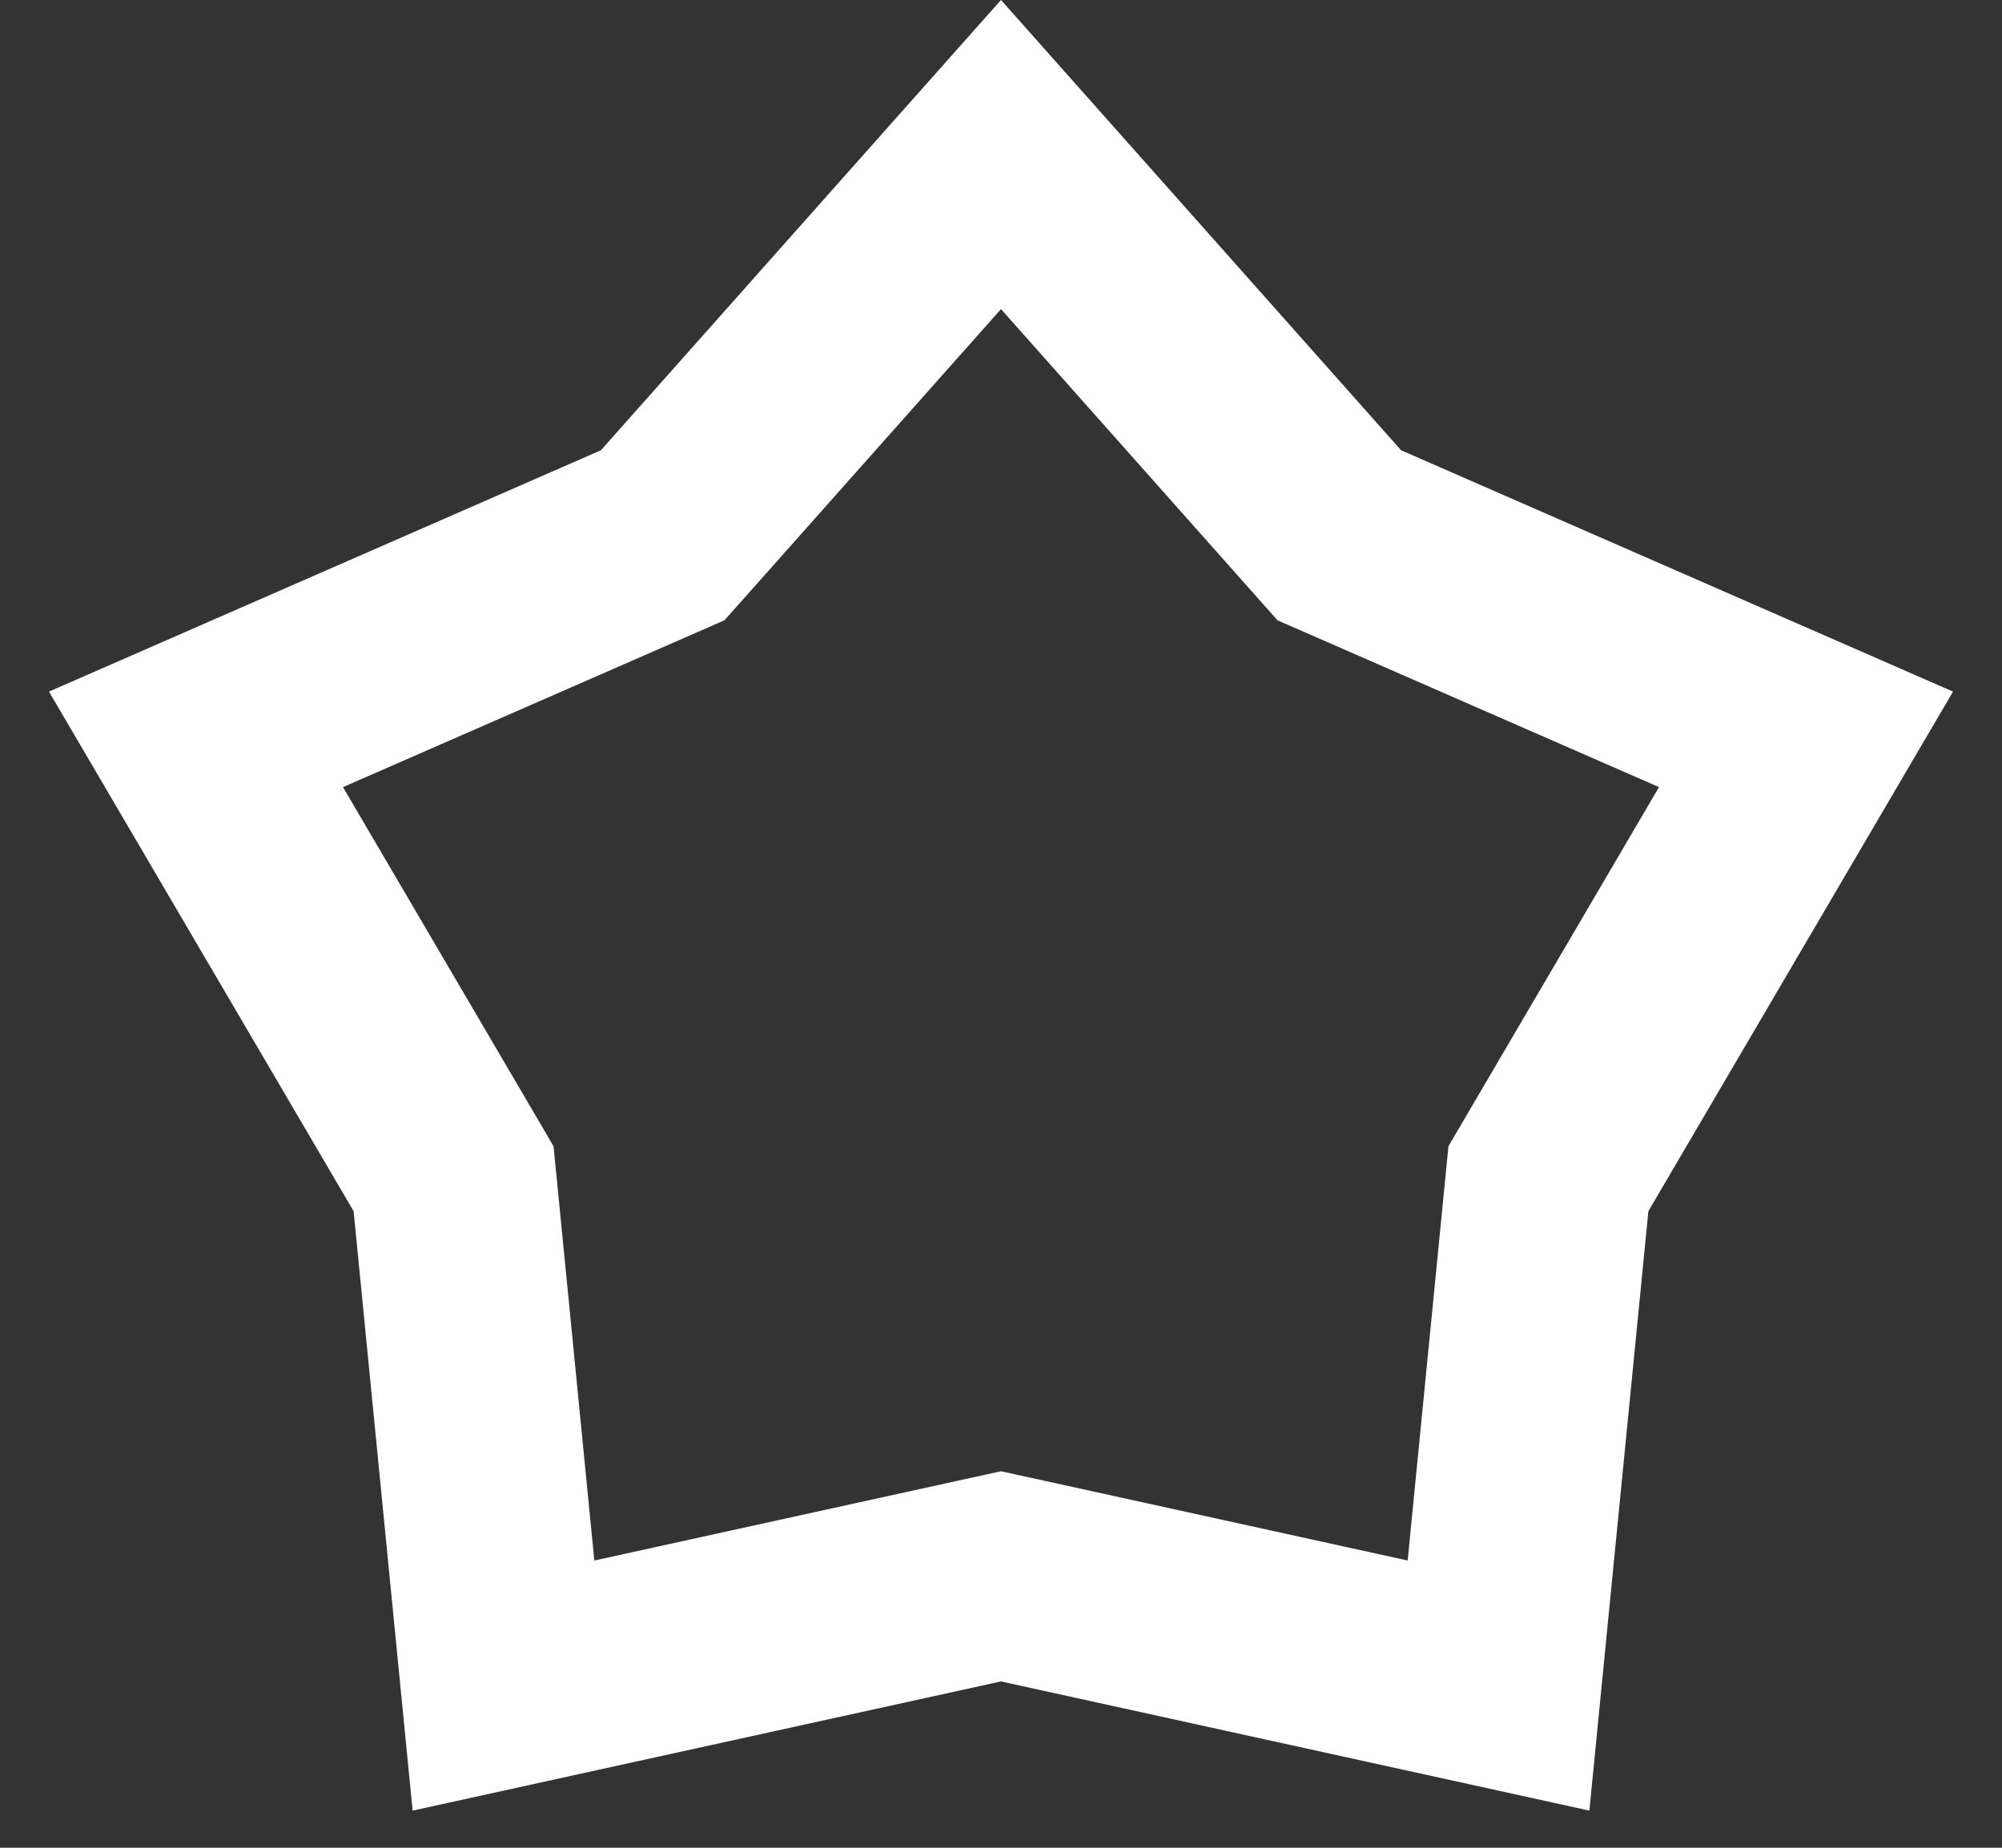 <svg width="39" height="36" viewBox="0 0 39 36" fill="none" xmlns="http://www.w3.org/2000/svg">
<rect x="0" y="0" width="39" height="36" fill="#333333" stroke="none"/>
<path d="M19.5 3.011L25.799 10.101L26.09 10.429L26.493 10.605L35.182 14.405L30.386 22.586L30.164 22.965L30.121 23.402L29.192 32.84L19.929 30.806L19.5 30.712L19.071 30.806L9.808 32.84L8.879 23.402L8.836 22.965L8.614 22.586L3.818 14.405L12.507 10.605L12.909 10.429L13.201 10.101L19.5 3.011Z" stroke="white" stroke-width="4"/>
</svg>
